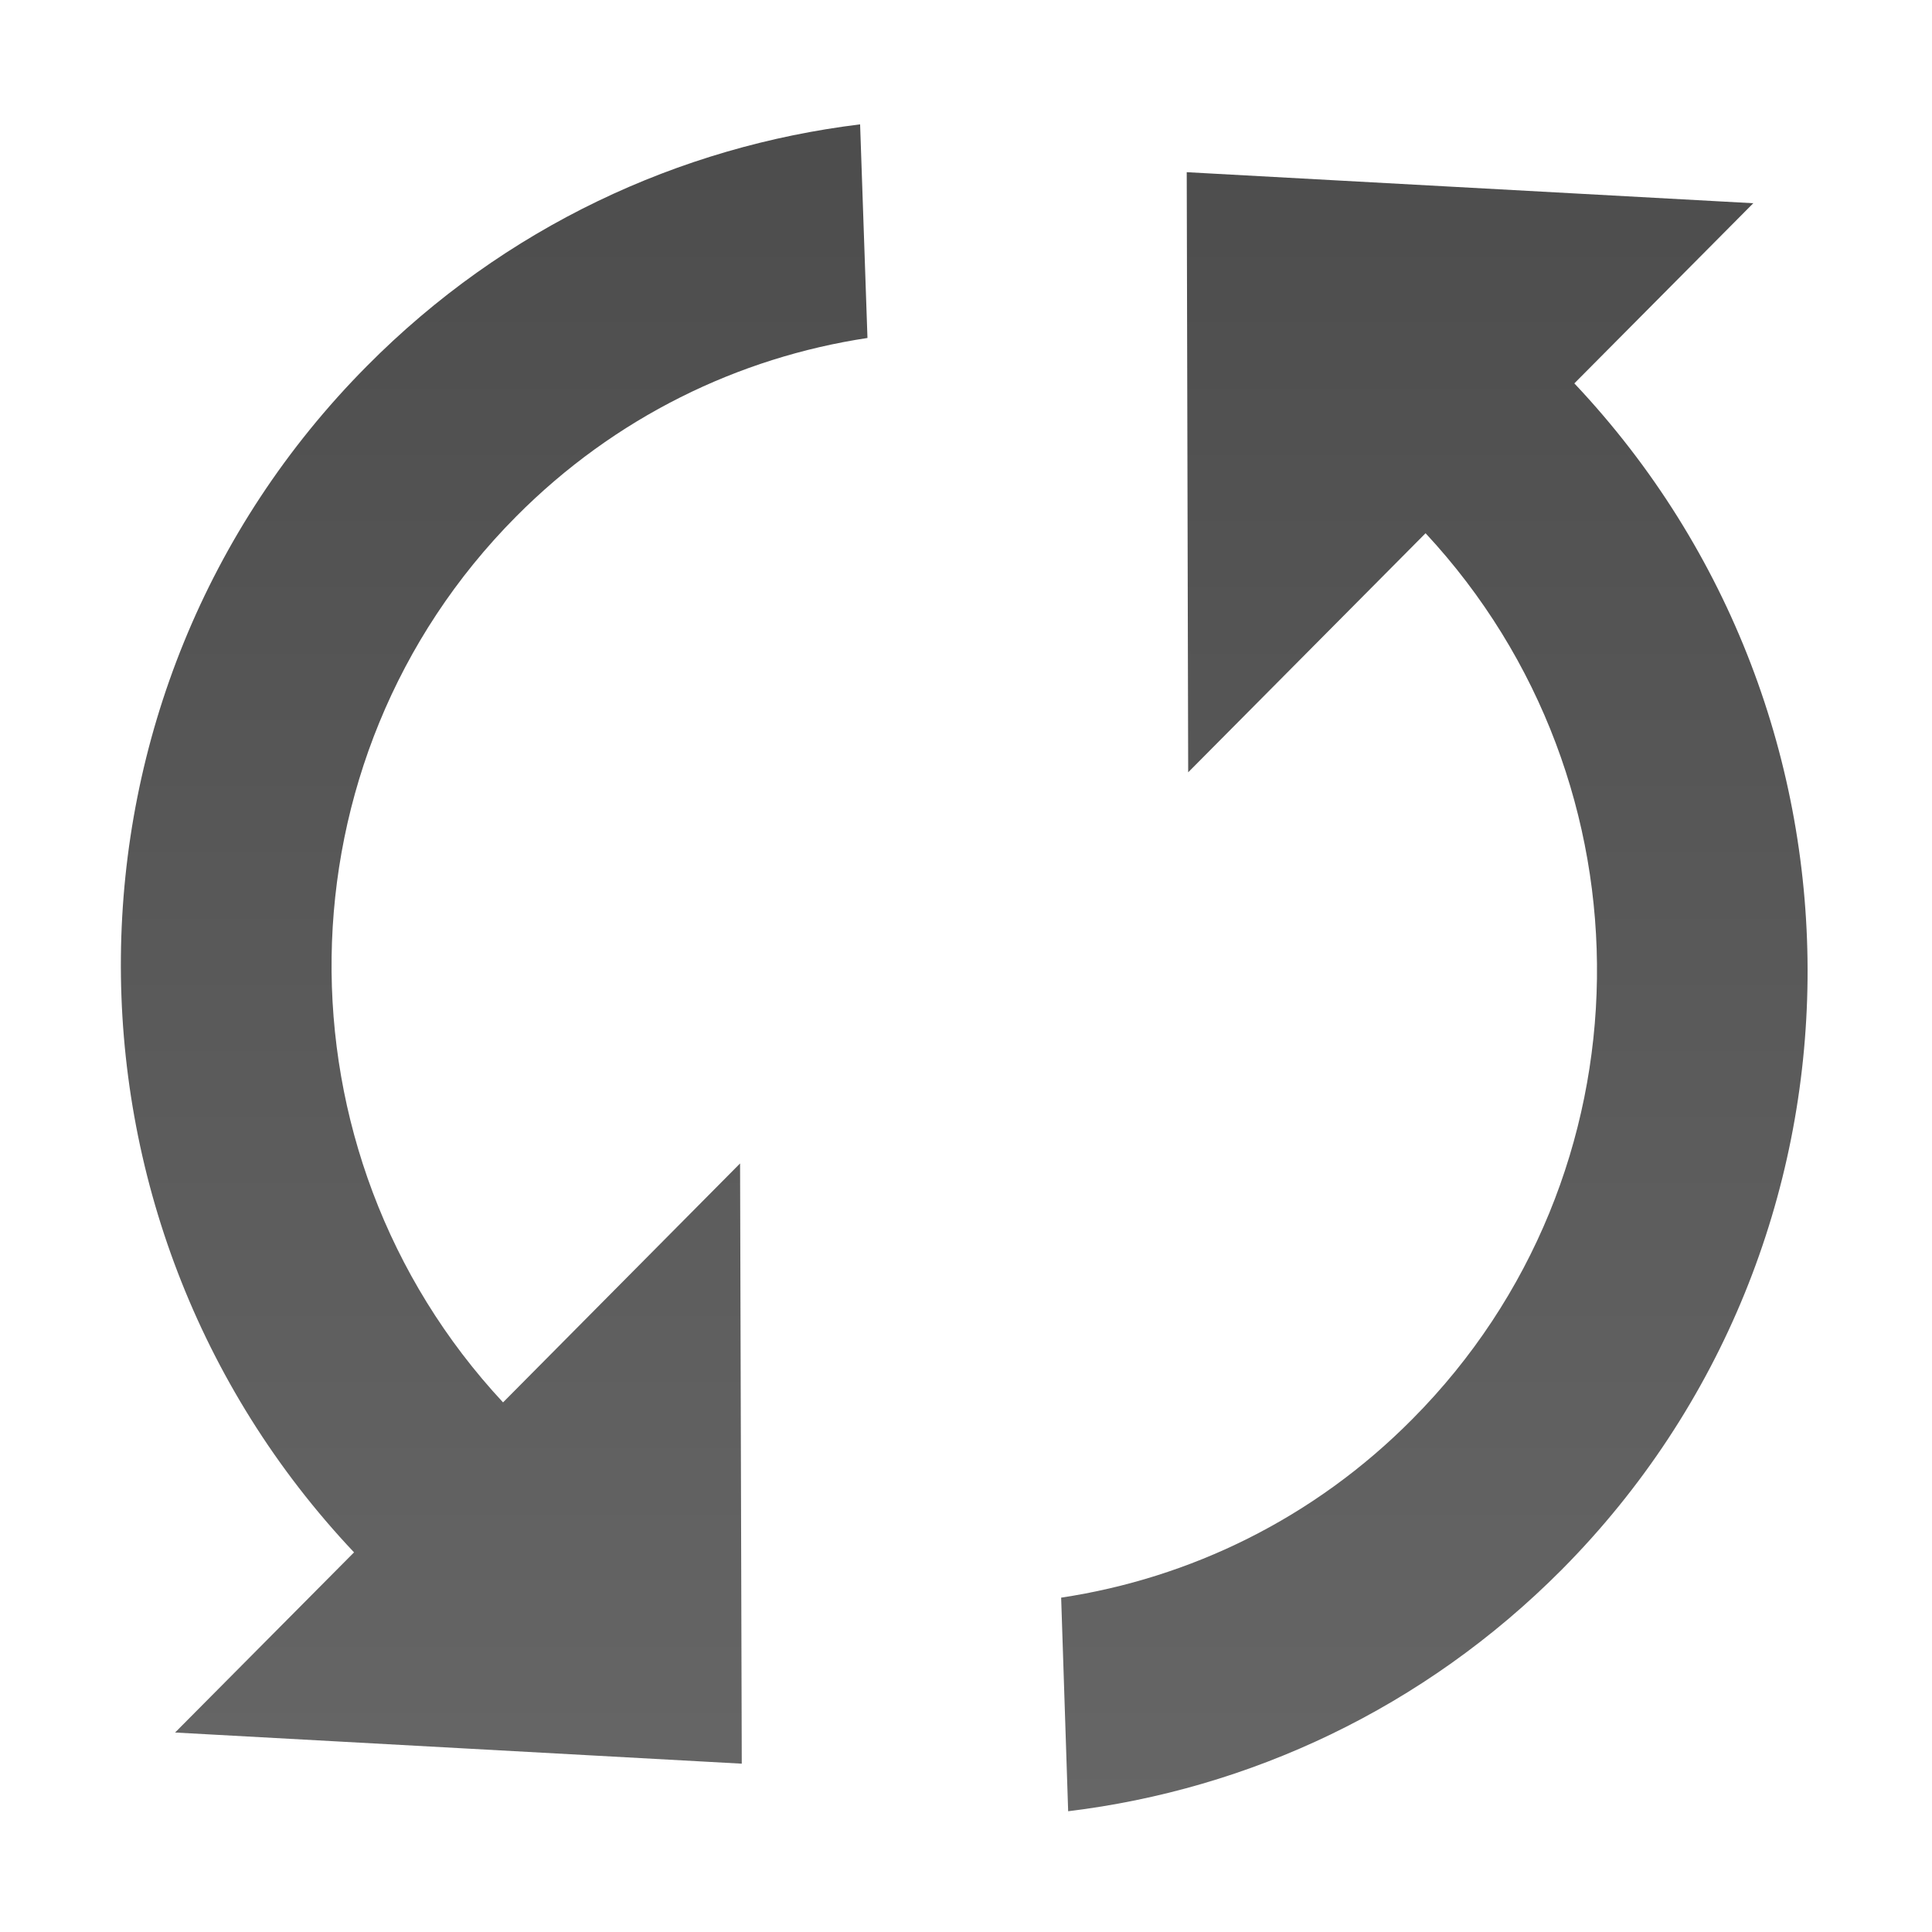 <svg xmlns="http://www.w3.org/2000/svg" xmlns:xlink="http://www.w3.org/1999/xlink" id="Layer_1" width="16" height="16" x="0" y="0" enable-background="new 0 0 16 16" version="1.1" viewBox="0 0 16 16" xml:space="preserve"><linearGradient id="SVGID_1_" x1="305.984" x2="305.984" y1="-371.03" y2="-385" gradientTransform="matrix(1 0 0 -1 -298 -370)" gradientUnits="userSpaceOnUse"><stop offset="0" style="stop-color:#000;stop-opacity:.7"/><stop offset="1" style="stop-color:#000;stop-opacity:.6"/></linearGradient><path fill="url(#SVGID_1_)" d="M4.166,11.614C2.237,9.541,2.273,6.292,4.274,4.278c0.819-0.825,1.844-1.318,2.91-1.479L7.123,1.03	C5.629,1.212,4.181,1.878,3.038,3.032c-2.683,2.703-2.713,7.062-0.106,9.824L1.45,14.348l4.693,0.258L6.129,9.635L4.166,11.614z M9.828,1.426l0.012,4.97l1.966-1.98c1.927,2.073,1.894,5.32-0.109,7.336c-0.818,0.826-1.843,1.318-2.909,1.479L8.846,15	c1.496-0.182,2.941-0.848,4.088-2.001c2.682-2.703,2.711-7.062,0.104-9.824l1.482-1.492L9.828,1.426z"/></svg>